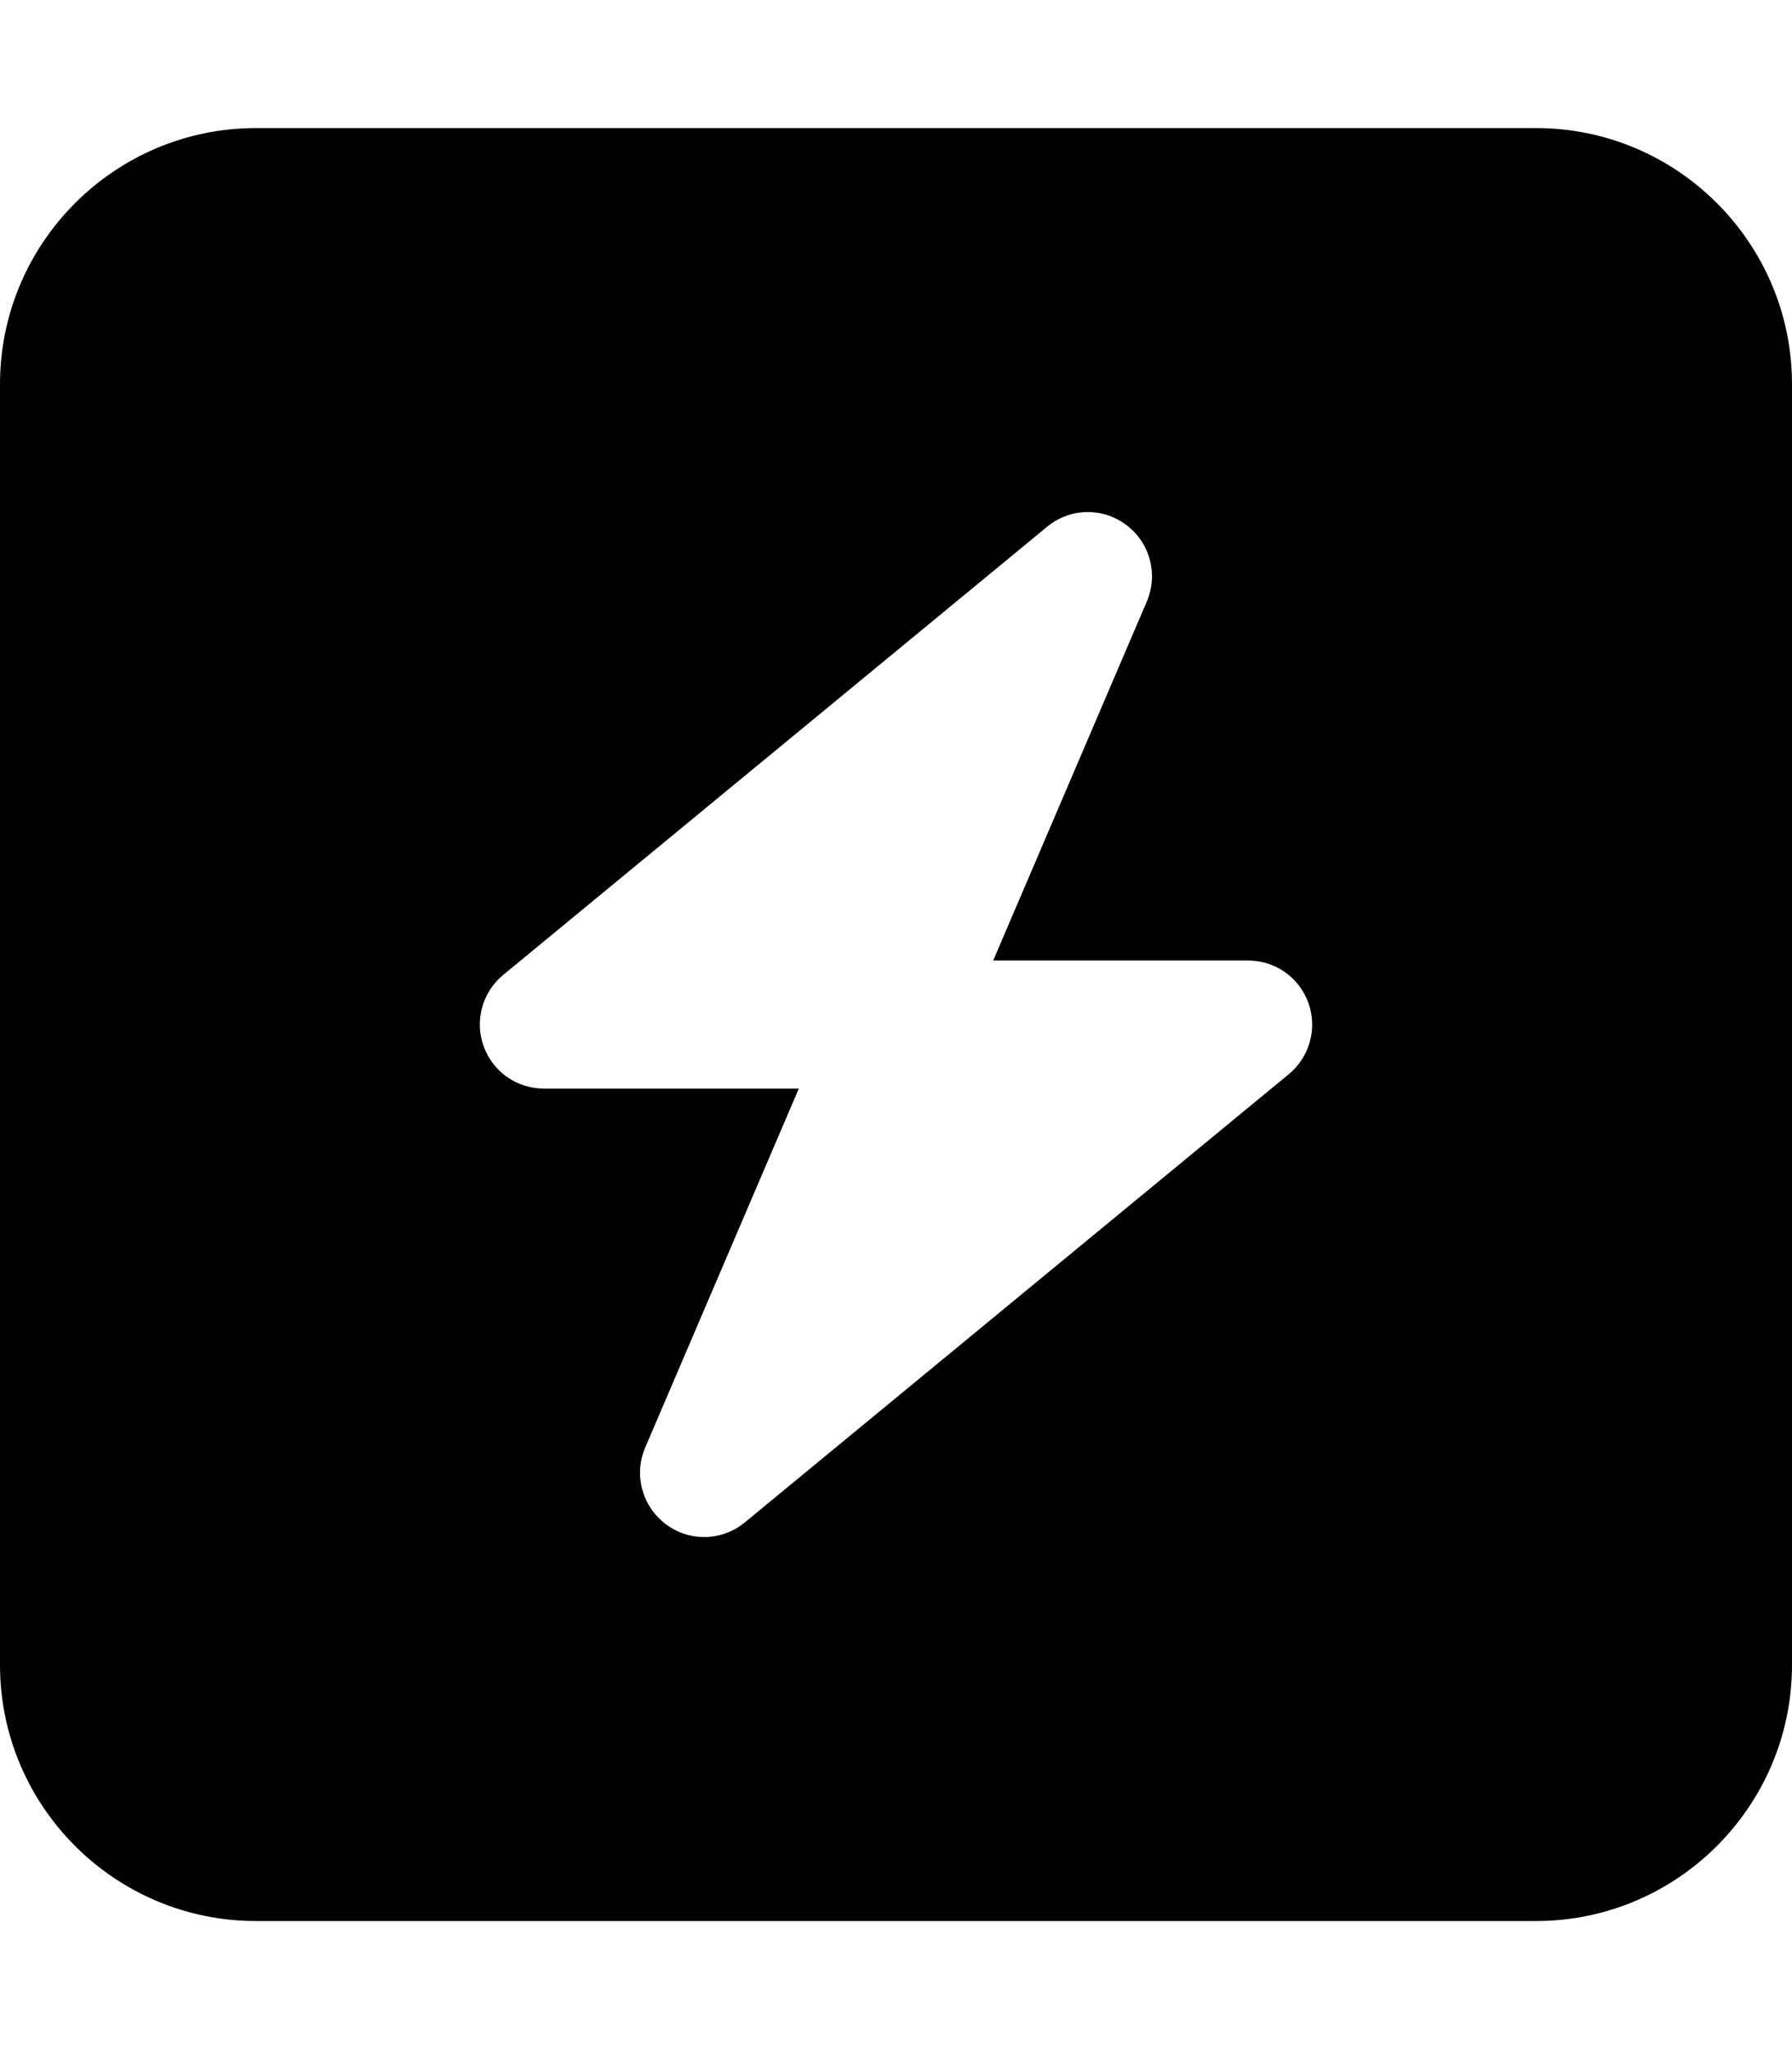<svg fill="currentColor" xmlns="http://www.w3.org/2000/svg" viewBox="0 0 448 512"><!--! Font Awesome Pro 6.2.0 by @fontawesome - https://fontawesome.com License - https://fontawesome.com/license (Commercial License) Copyright 2022 Fonticons, Inc. --><path d="M64 32C28.7 32 0 60.7 0 96V416c0 35.3 28.7 64 64 64H384c35.3 0 64-28.7 64-64V96c0-35.3-28.7-64-64-64H64zm217.6 99.2c5.9 4.4 8 12.3 5.1 19.1L248.3 240H312c6.8 0 12.8 4.2 15.1 10.6s.3 13.5-4.9 17.8l-136 112c-5.7 4.7-13.9 4.9-19.8 .4s-8-12.3-5.1-19.1L199.7 272H136c-6.8 0-12.8-4.2-15.1-10.6s-.3-13.5 4.9-17.8l136-112c5.7-4.7 13.9-4.9 19.8-.4z"/></svg>